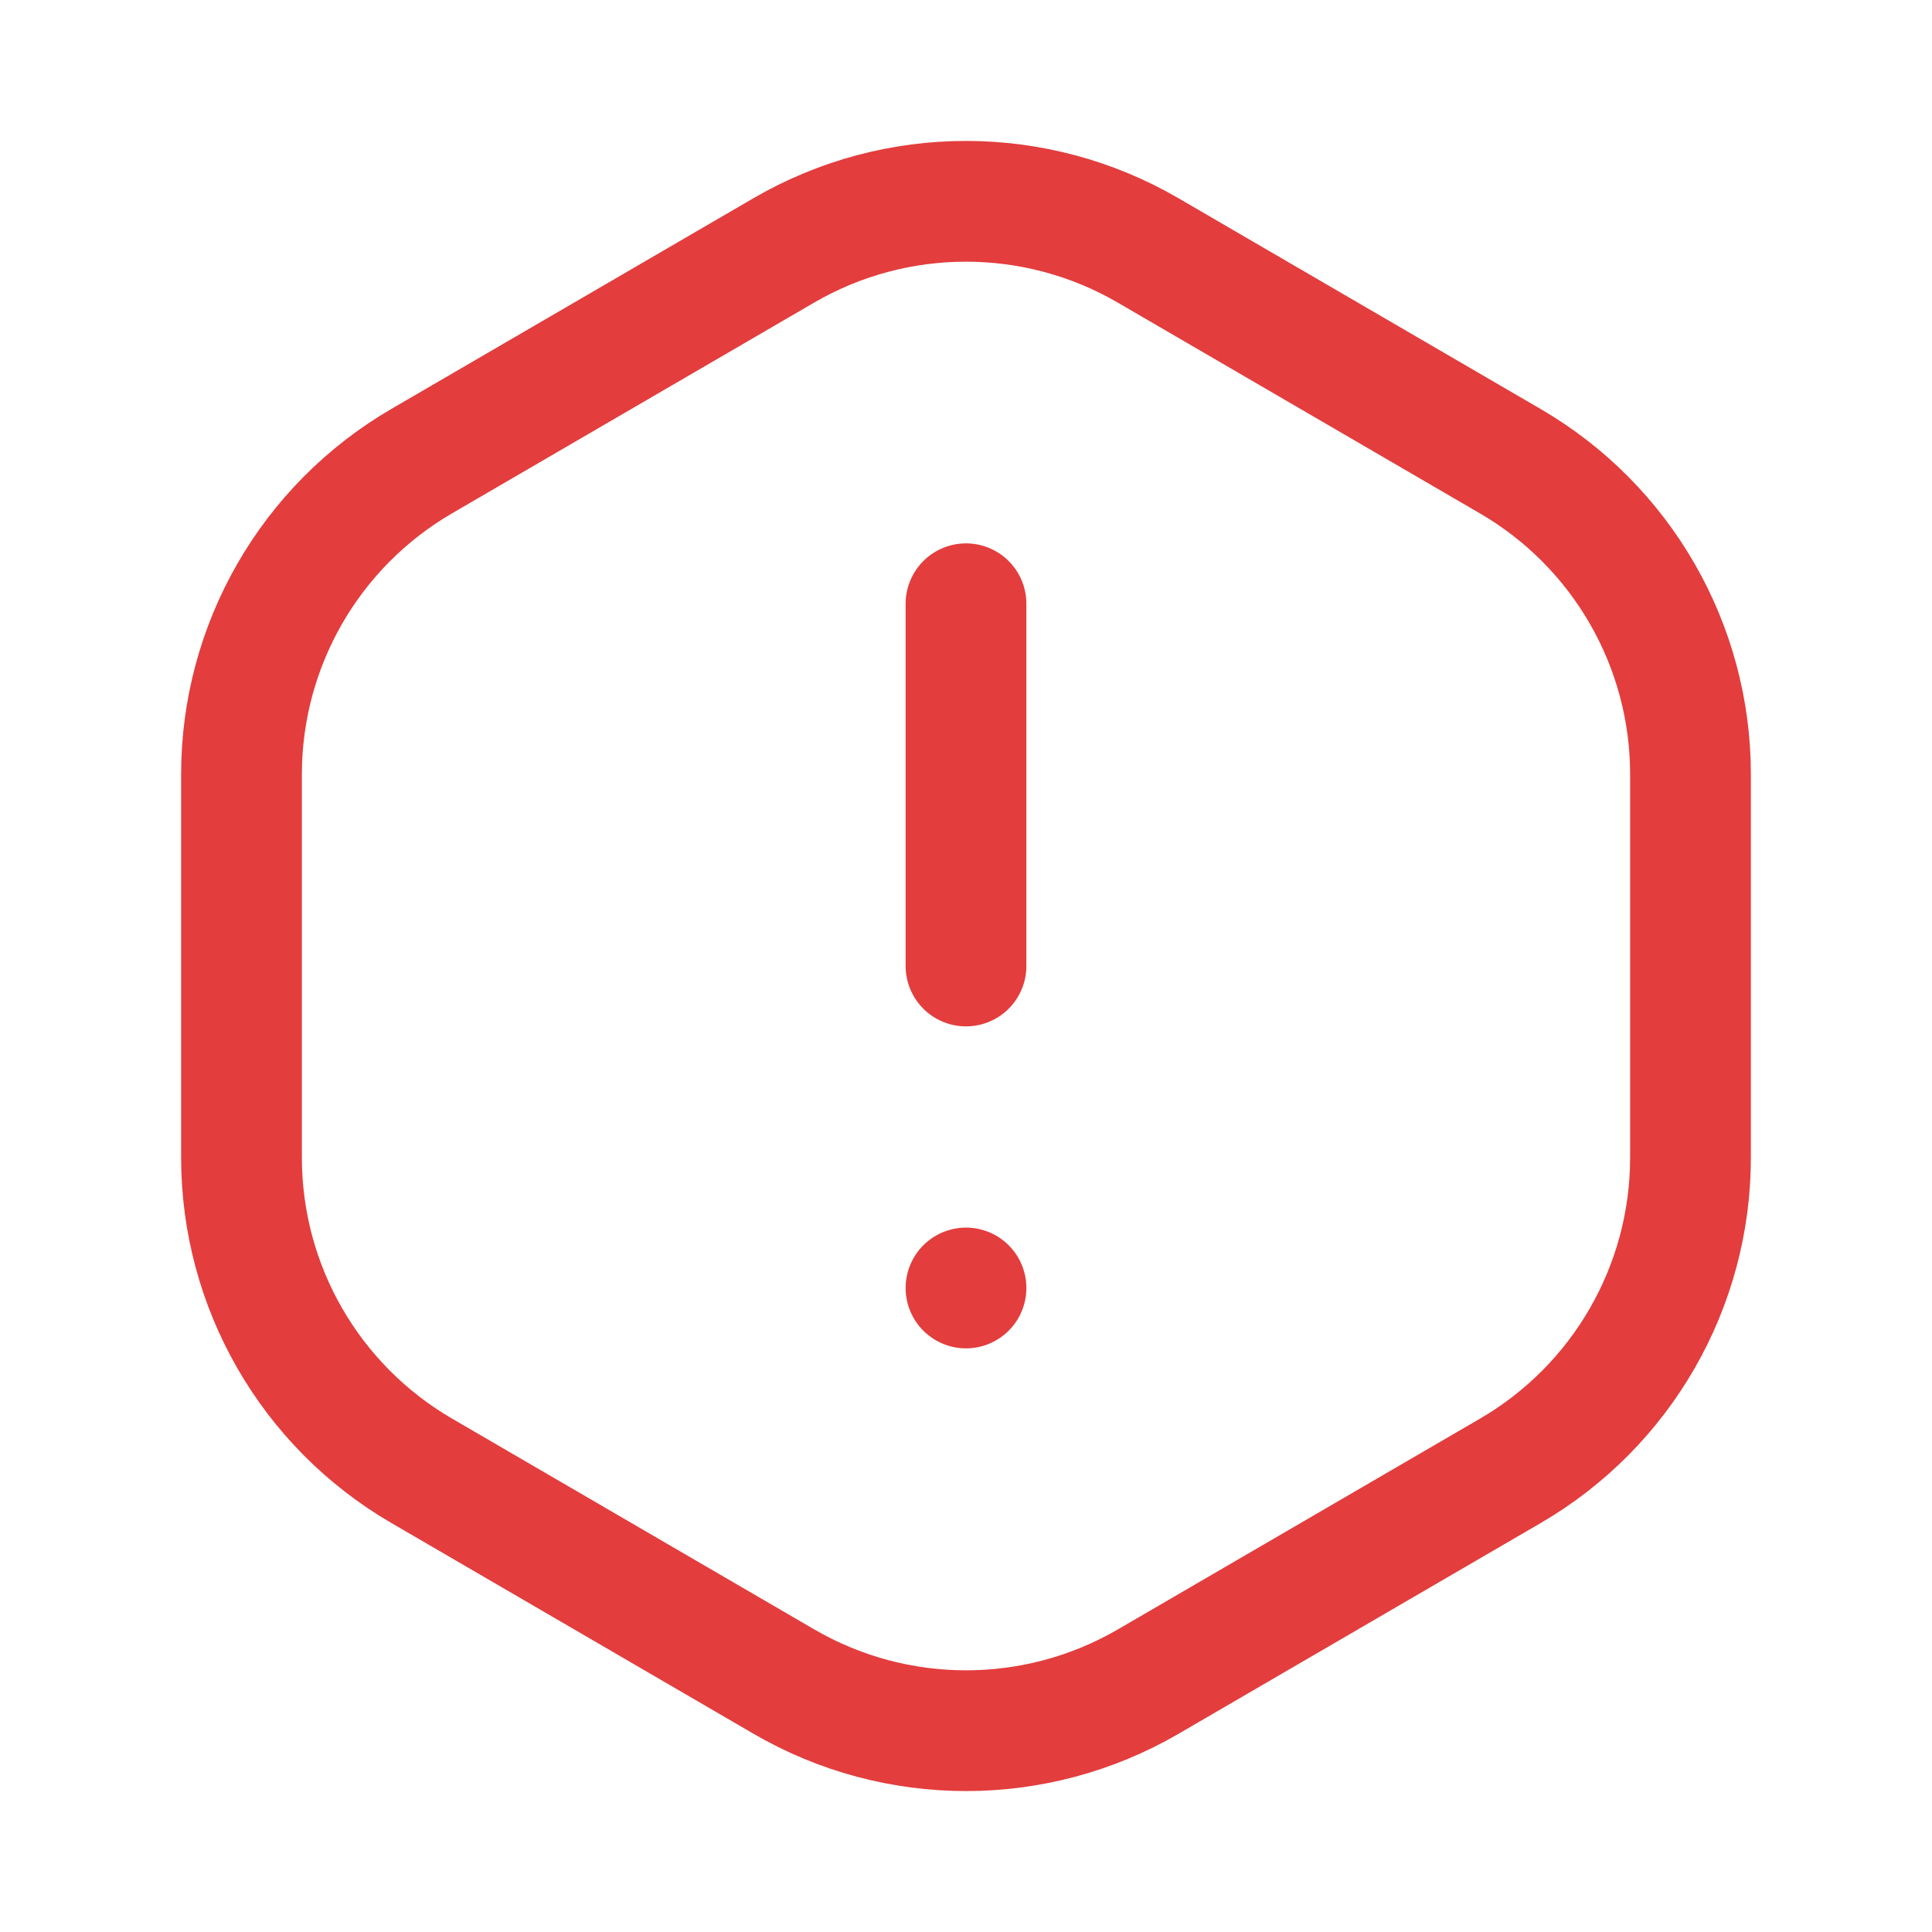 <svg width="32" height="32" viewBox="0 0 32 32" fill="none" xmlns="http://www.w3.org/2000/svg">
<g clip-path="url(#clip0_229428_2786)">
<path d="M16 16V10" stroke="#E33D3D" stroke-width="2" stroke-linecap="round" stroke-linejoin="round"/>
<path d="M16 21.333L16 21.333" stroke="#E33D3D" stroke-width="2" stroke-linecap="round" stroke-linejoin="round"/>
<path d="M4 19.174V12.825C4 10.689 5.136 8.715 6.981 7.64L12.981 4.148C14.847 3.063 17.152 3.063 19.017 4.148L25.017 7.64C26.864 8.715 28 10.689 28 12.825V19.174C28 21.311 26.864 23.285 25.019 24.36L19.019 27.852C17.153 28.937 14.848 28.937 12.983 27.852L6.983 24.36C5.136 23.285 4 21.311 4 19.174V19.174Z" stroke="#E33D3D" stroke-width="2" stroke-linecap="round" stroke-linejoin="round"/>
</g>
<defs>
<clipPath id="clip0_229428_2786">
<rect width="32" height="32" fill="white"/>
</clipPath>
</defs>
</svg>
